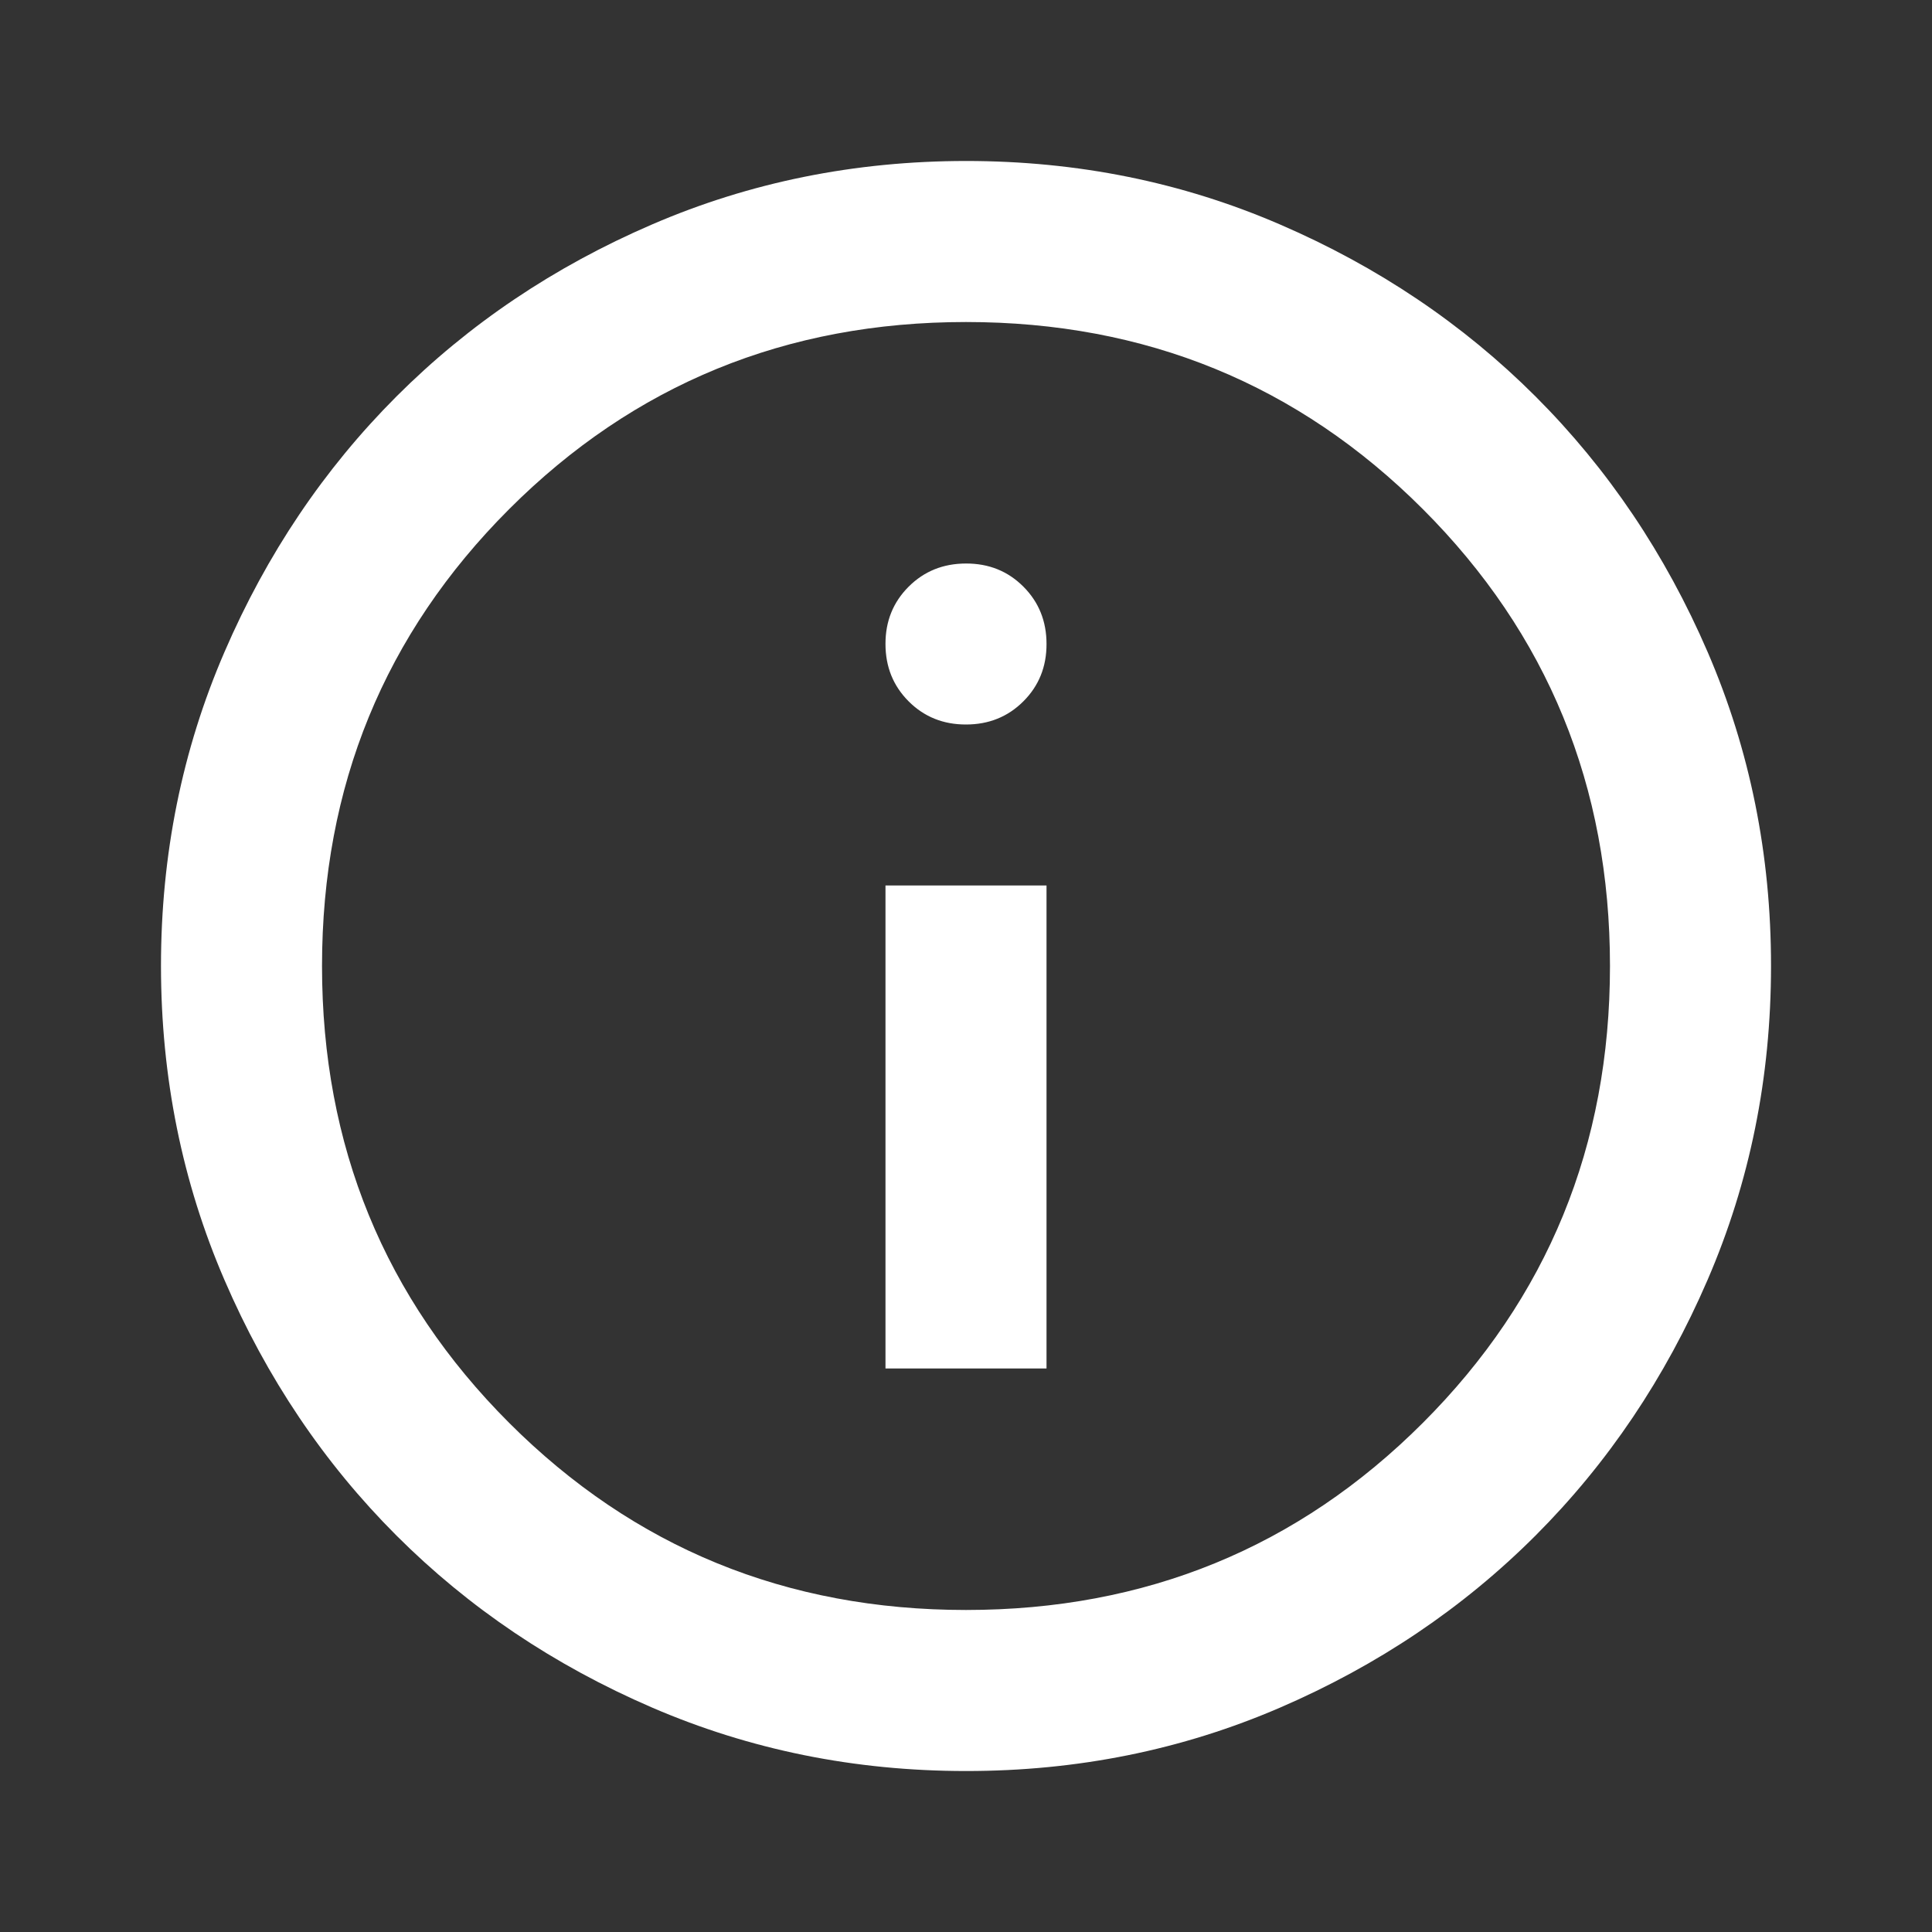 <svg width="34" height="34" viewBox="0 0 34 34" fill="none" xmlns="http://www.w3.org/2000/svg">
<rect x="0" y="0" width="34" height="34" fill="#333333" stroke="none"/>
<path d="M15.583 24.083H18.417V15.583H15.583V24.083ZM17 12.75C17.401 12.75 17.738 12.614 18.01 12.342C18.282 12.07 18.418 11.734 18.417 11.333C18.417 10.932 18.281 10.595 18.009 10.323C17.737 10.051 17.401 9.916 17 9.917C16.599 9.917 16.262 10.053 15.99 10.325C15.718 10.597 15.582 10.933 15.583 11.333C15.583 11.735 15.719 12.071 15.991 12.343C16.263 12.615 16.6 12.751 17 12.75ZM17 31.167C15.04 31.167 13.199 30.794 11.475 30.05C9.751 29.306 8.252 28.297 6.977 27.023C5.702 25.748 4.693 24.249 3.95 22.525C3.206 20.801 2.834 18.96 2.833 17C2.833 15.04 3.205 13.199 3.95 11.475C4.694 9.751 5.703 8.252 6.977 6.977C8.252 5.702 9.751 4.693 11.475 3.95C13.199 3.206 15.04 2.834 17 2.833C18.96 2.833 20.801 3.205 22.525 3.95C24.249 4.694 25.748 5.703 27.023 6.977C28.298 8.252 29.308 9.751 30.052 11.475C30.796 13.199 31.168 15.04 31.167 17C31.167 18.96 30.795 20.801 30.05 22.525C29.306 24.249 28.297 25.748 27.023 27.023C25.748 28.298 24.249 29.308 22.525 30.052C20.801 30.796 18.96 31.168 17 31.167ZM17 28.333C20.164 28.333 22.844 27.235 25.04 25.04C27.235 22.844 28.333 20.164 28.333 17C28.333 13.836 27.235 11.156 25.04 8.96C22.844 6.765 20.164 5.667 17 5.667C13.836 5.667 11.156 6.765 8.96 8.96C6.765 11.156 5.667 13.836 5.667 17C5.667 20.164 6.765 22.844 8.96 25.04C11.156 27.235 13.836 28.333 17 28.333Z" fill="white"/>
</svg>
